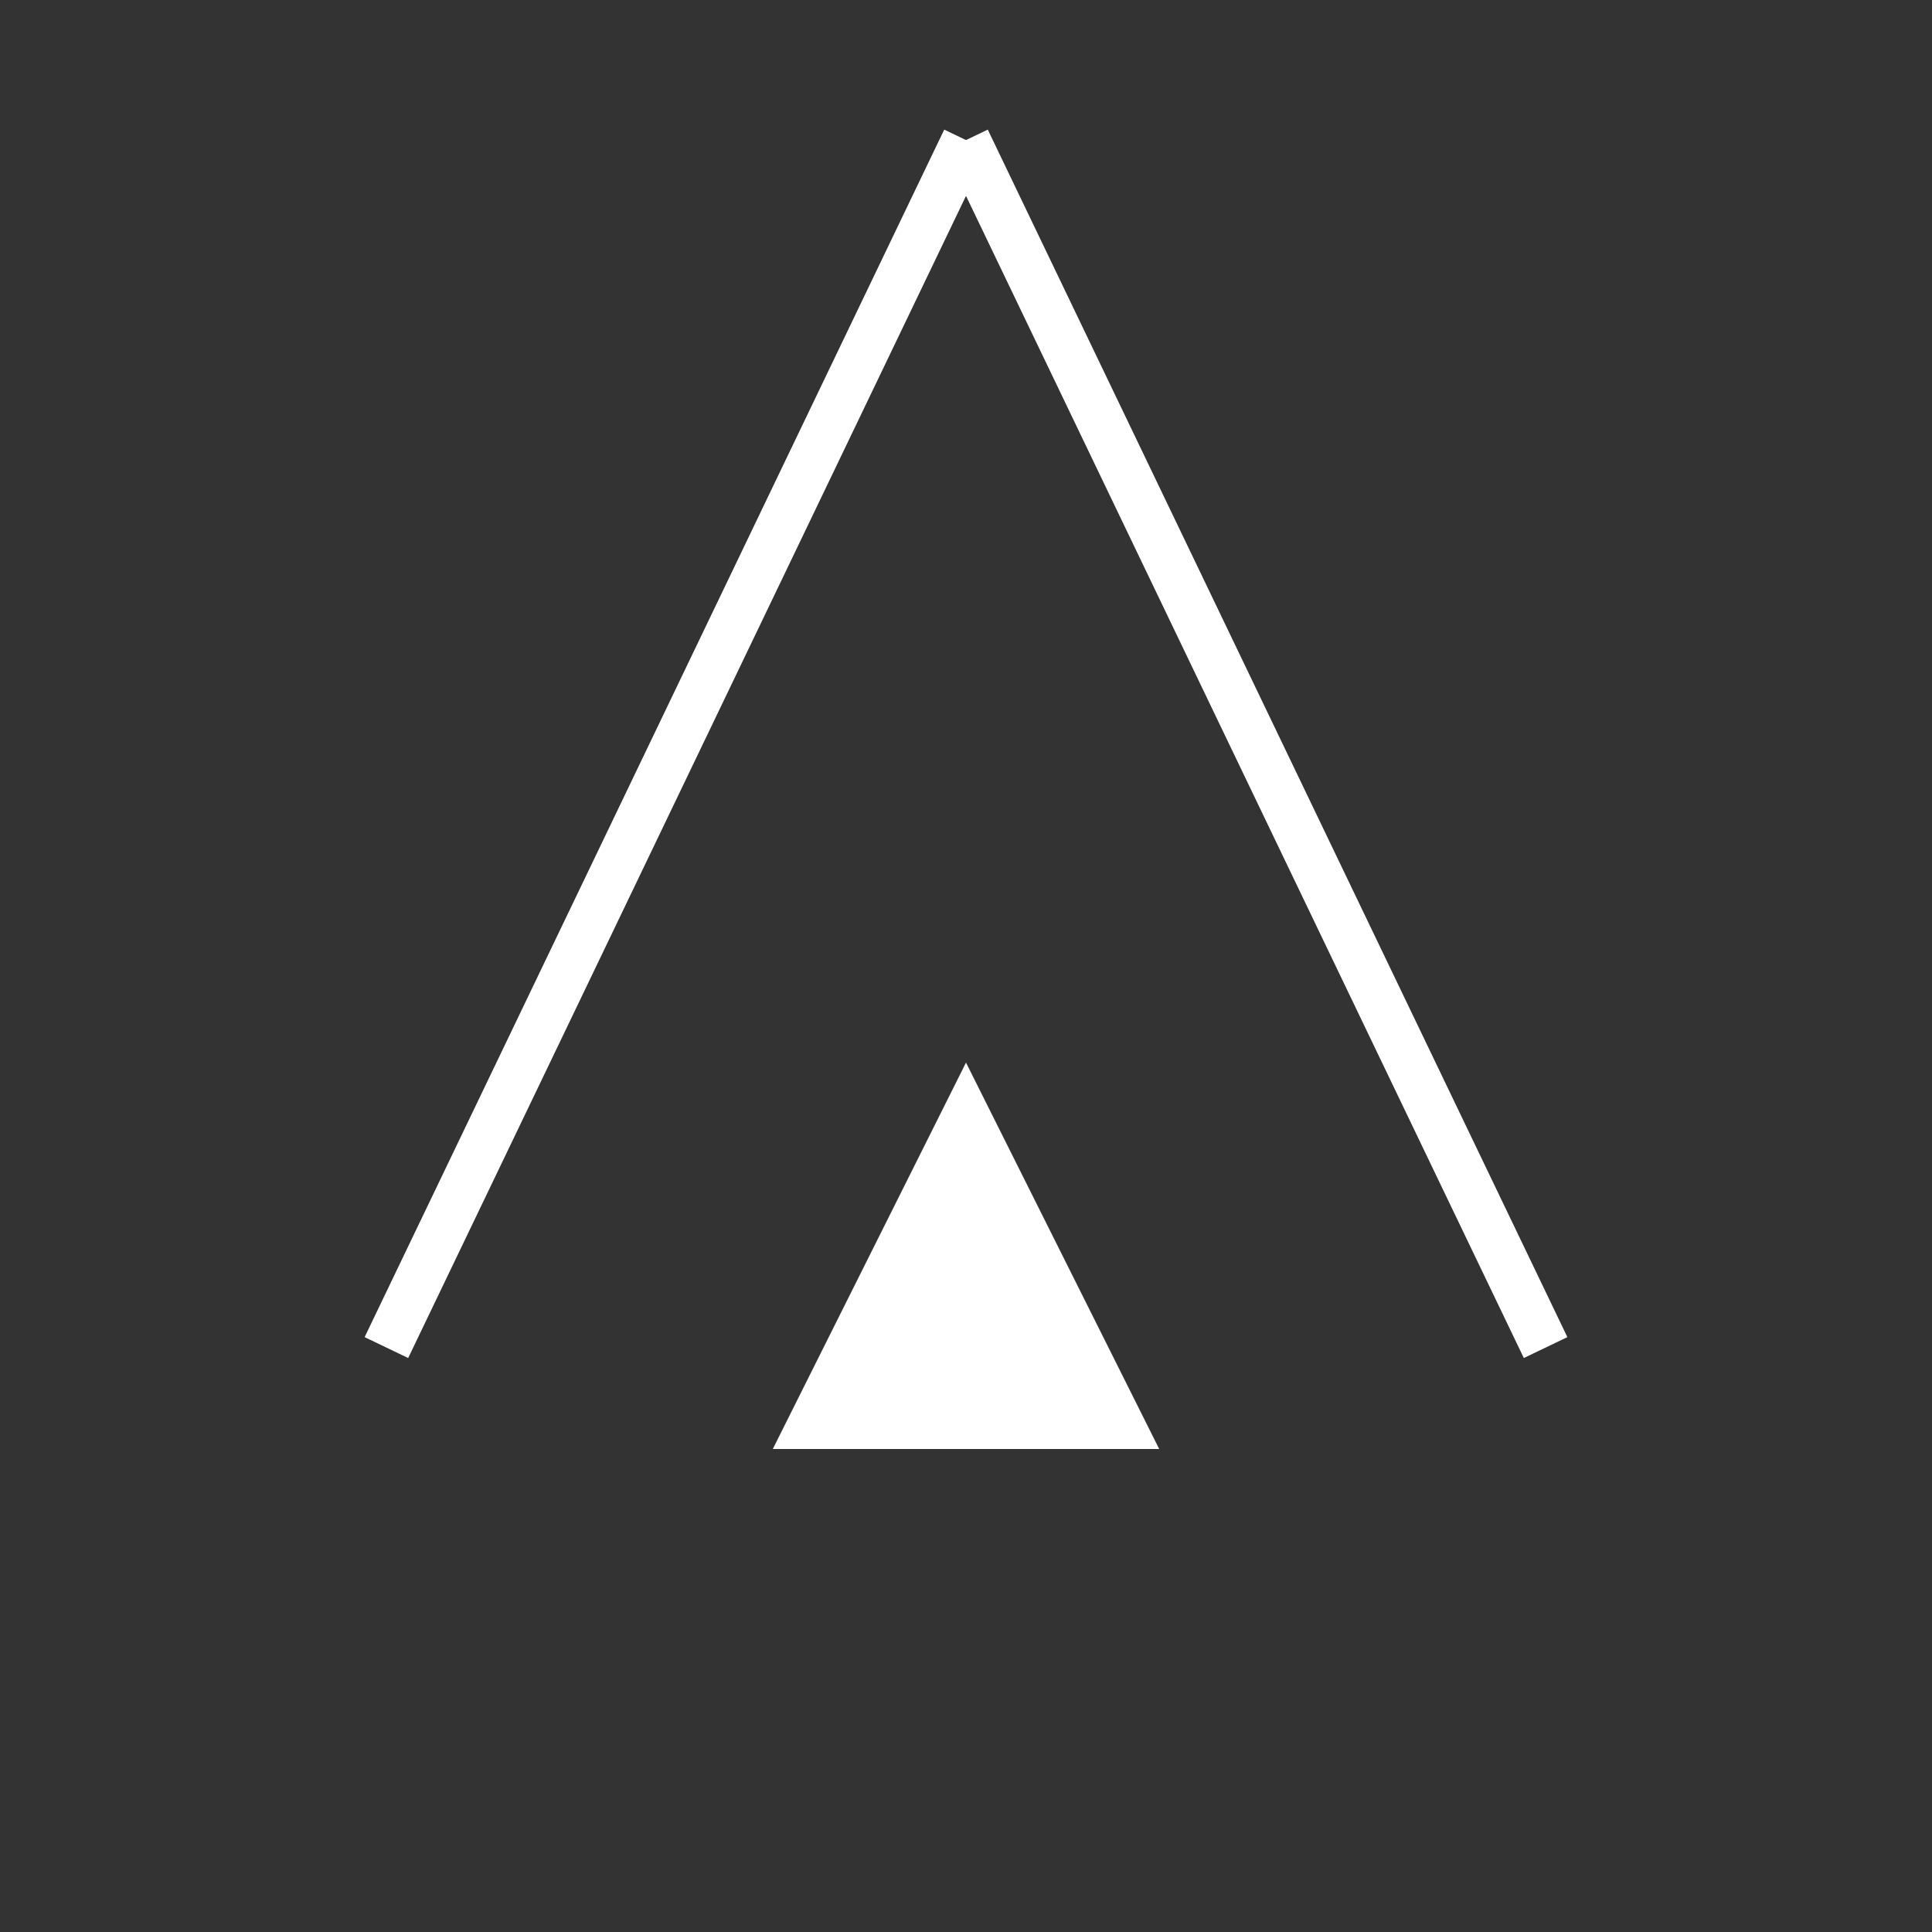 <svg xmlns:xlink="http://www.w3.org/1999/xlink" width="400" height="400" viewBox="0 0 400 400"><rect x="0" y="0" width="400" height="400" fill="#333333" stroke="none"/><line style="stroke:#fff;stroke-width:10" x1="200" x2="80" y1="29" y2="279"/><line style="stroke:#fff;stroke-width:10" x1="200" x2="320" y1="29" y2="279"/><polyline points="200 220 240 300 160 300" style="fill:#fff;stroke:none"/></svg>